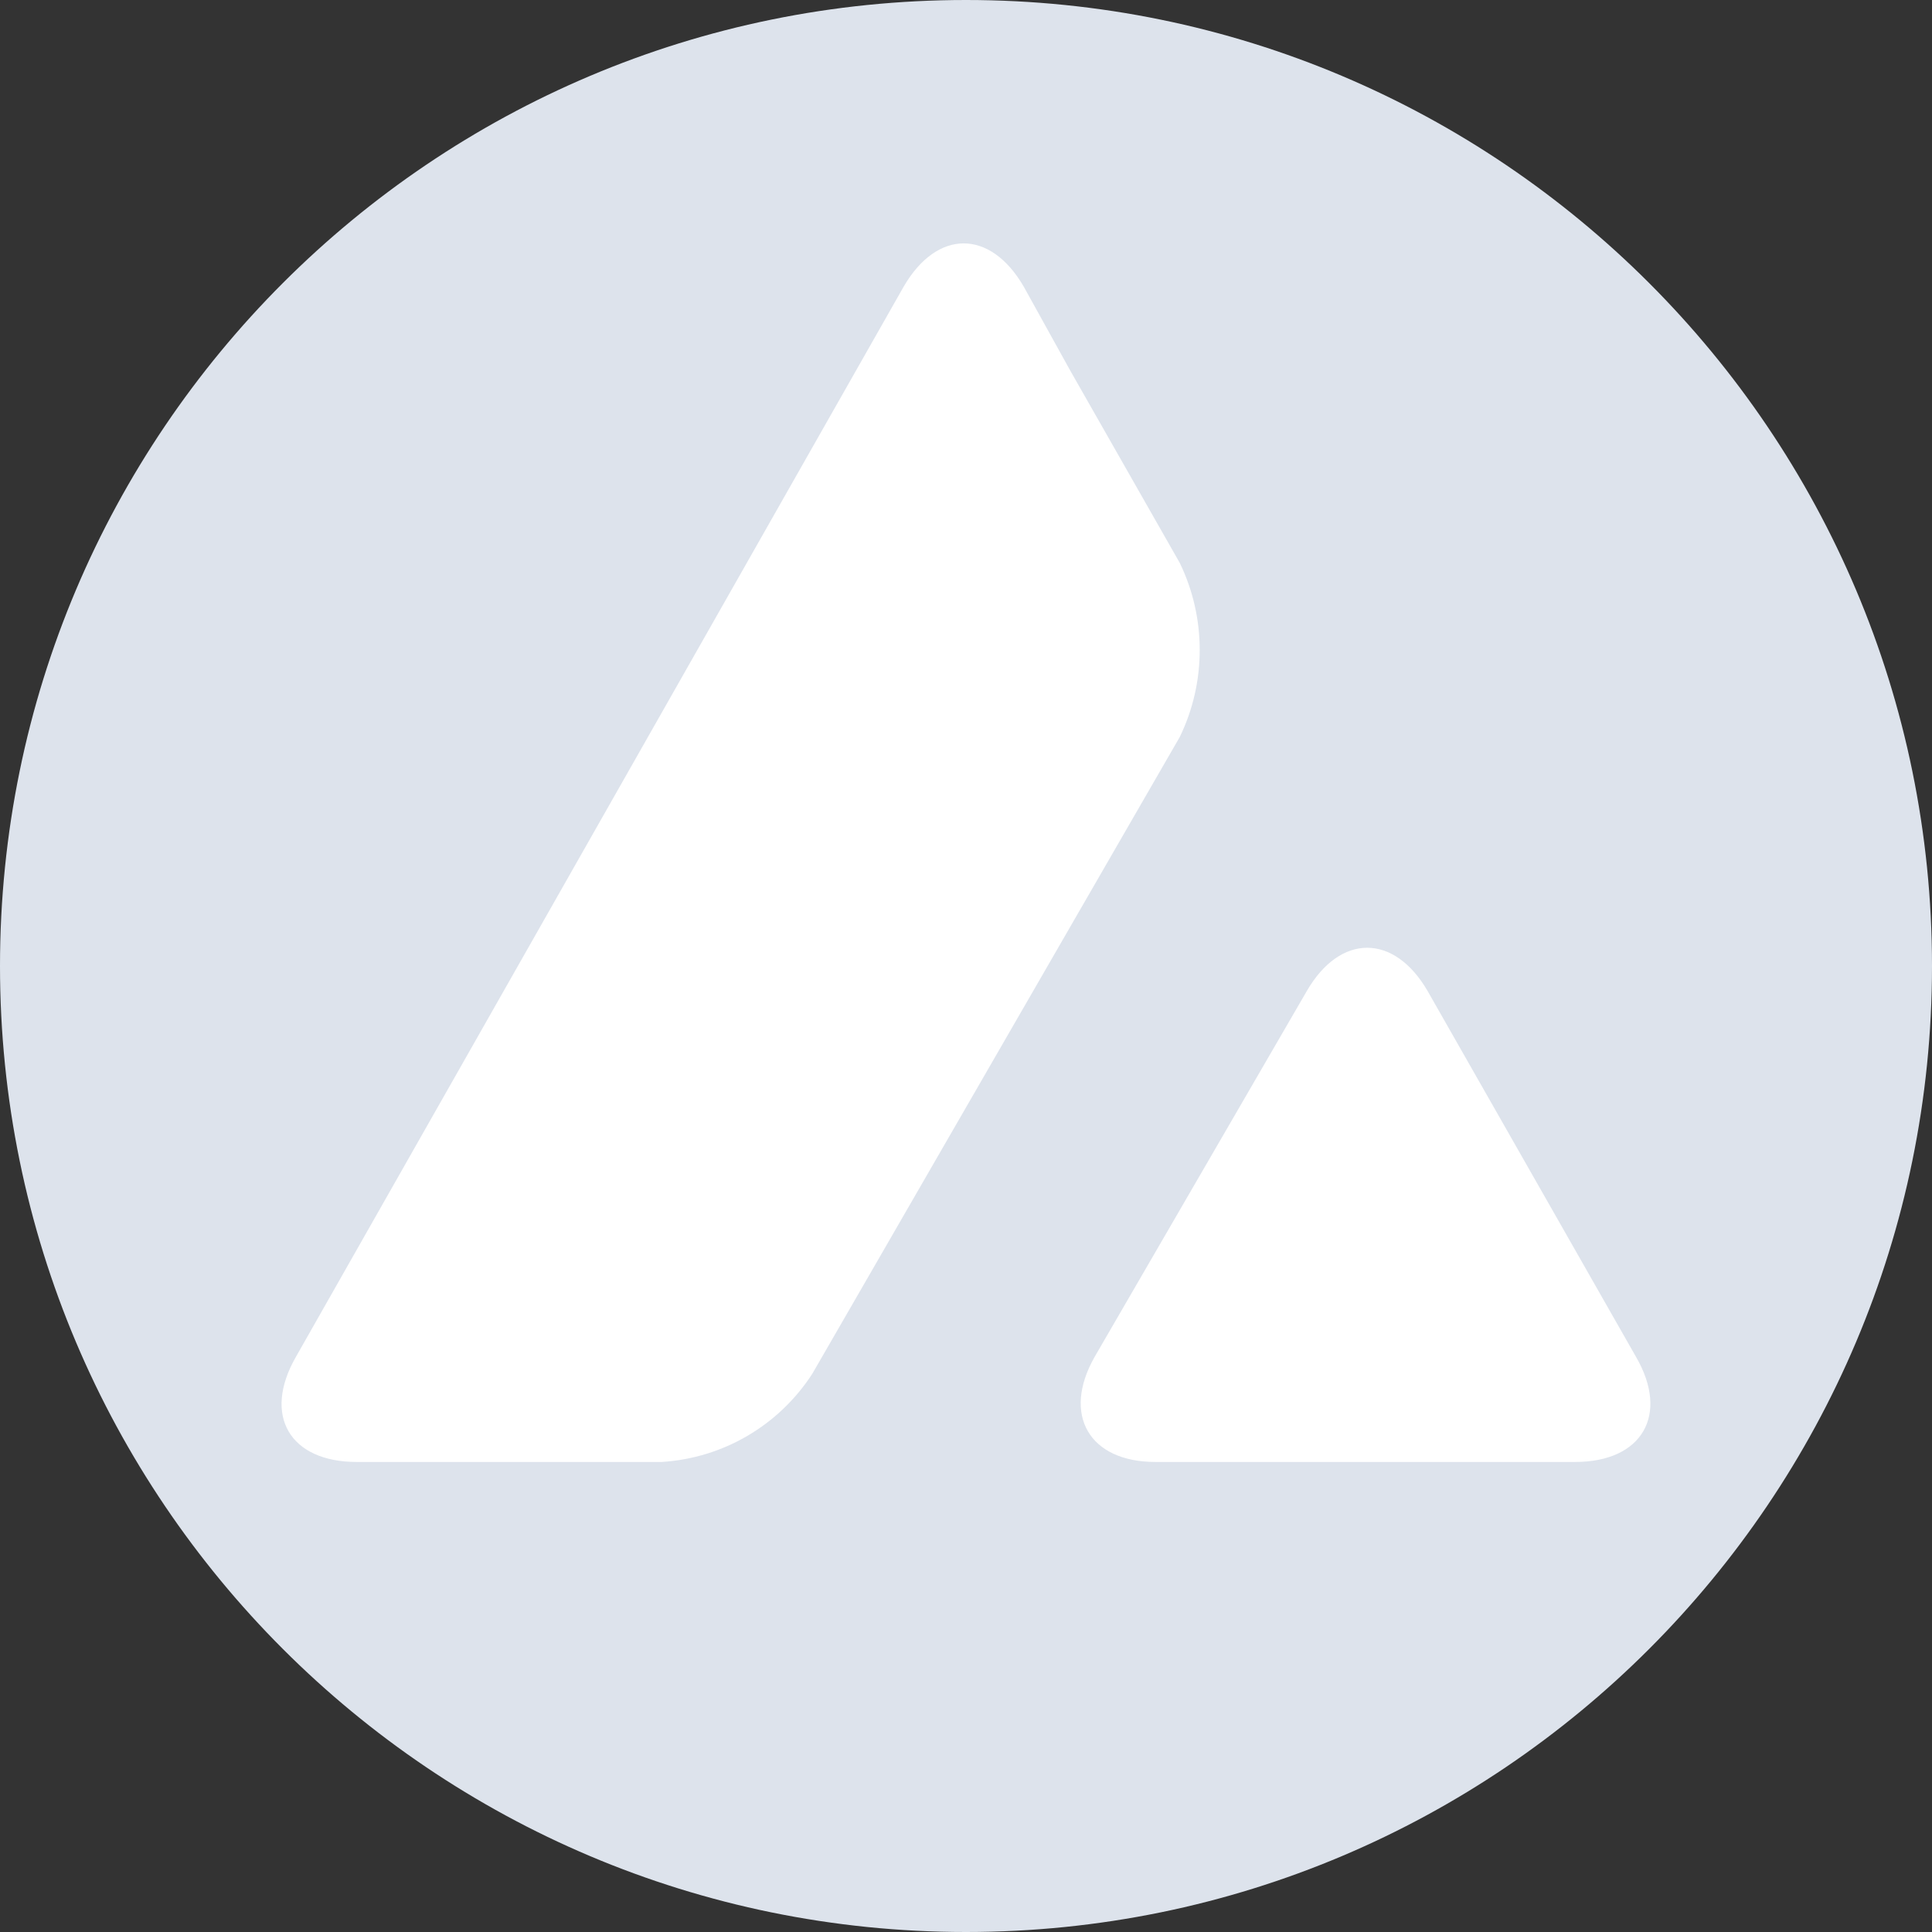 <svg width="24" height="24" viewBox="0 0 24 24" fill="none" xmlns="http://www.w3.org/2000/svg">
<rect x="0" y="0" width="24" height="24" fill="#333333" stroke="none"/>
<path d="M12 24C18.627 24 24 18.627 24 12C24 5.373 18.627 0 12 0C5.373 0 0 5.373 0 12C0 18.627 5.373 24 12 24Z" fill="#DDE3EC"/>
<path d="M16.233 12.312C16.648 11.594 17.319 11.594 17.735 12.312L20.324 16.857C20.74 17.575 20.4 18.161 19.568 18.161H14.352C13.53 18.161 13.19 17.575 13.597 16.857L16.233 12.312ZM11.225 3.562C11.641 2.844 12.302 2.844 12.718 3.562L13.294 4.602L14.655 6.992C14.986 7.673 14.986 8.476 14.655 9.156L10.091 17.065C9.675 17.707 8.985 18.113 8.22 18.161H4.431C3.6 18.161 3.259 17.584 3.675 16.857L11.225 3.562Z" fill="white"/>
</svg>

